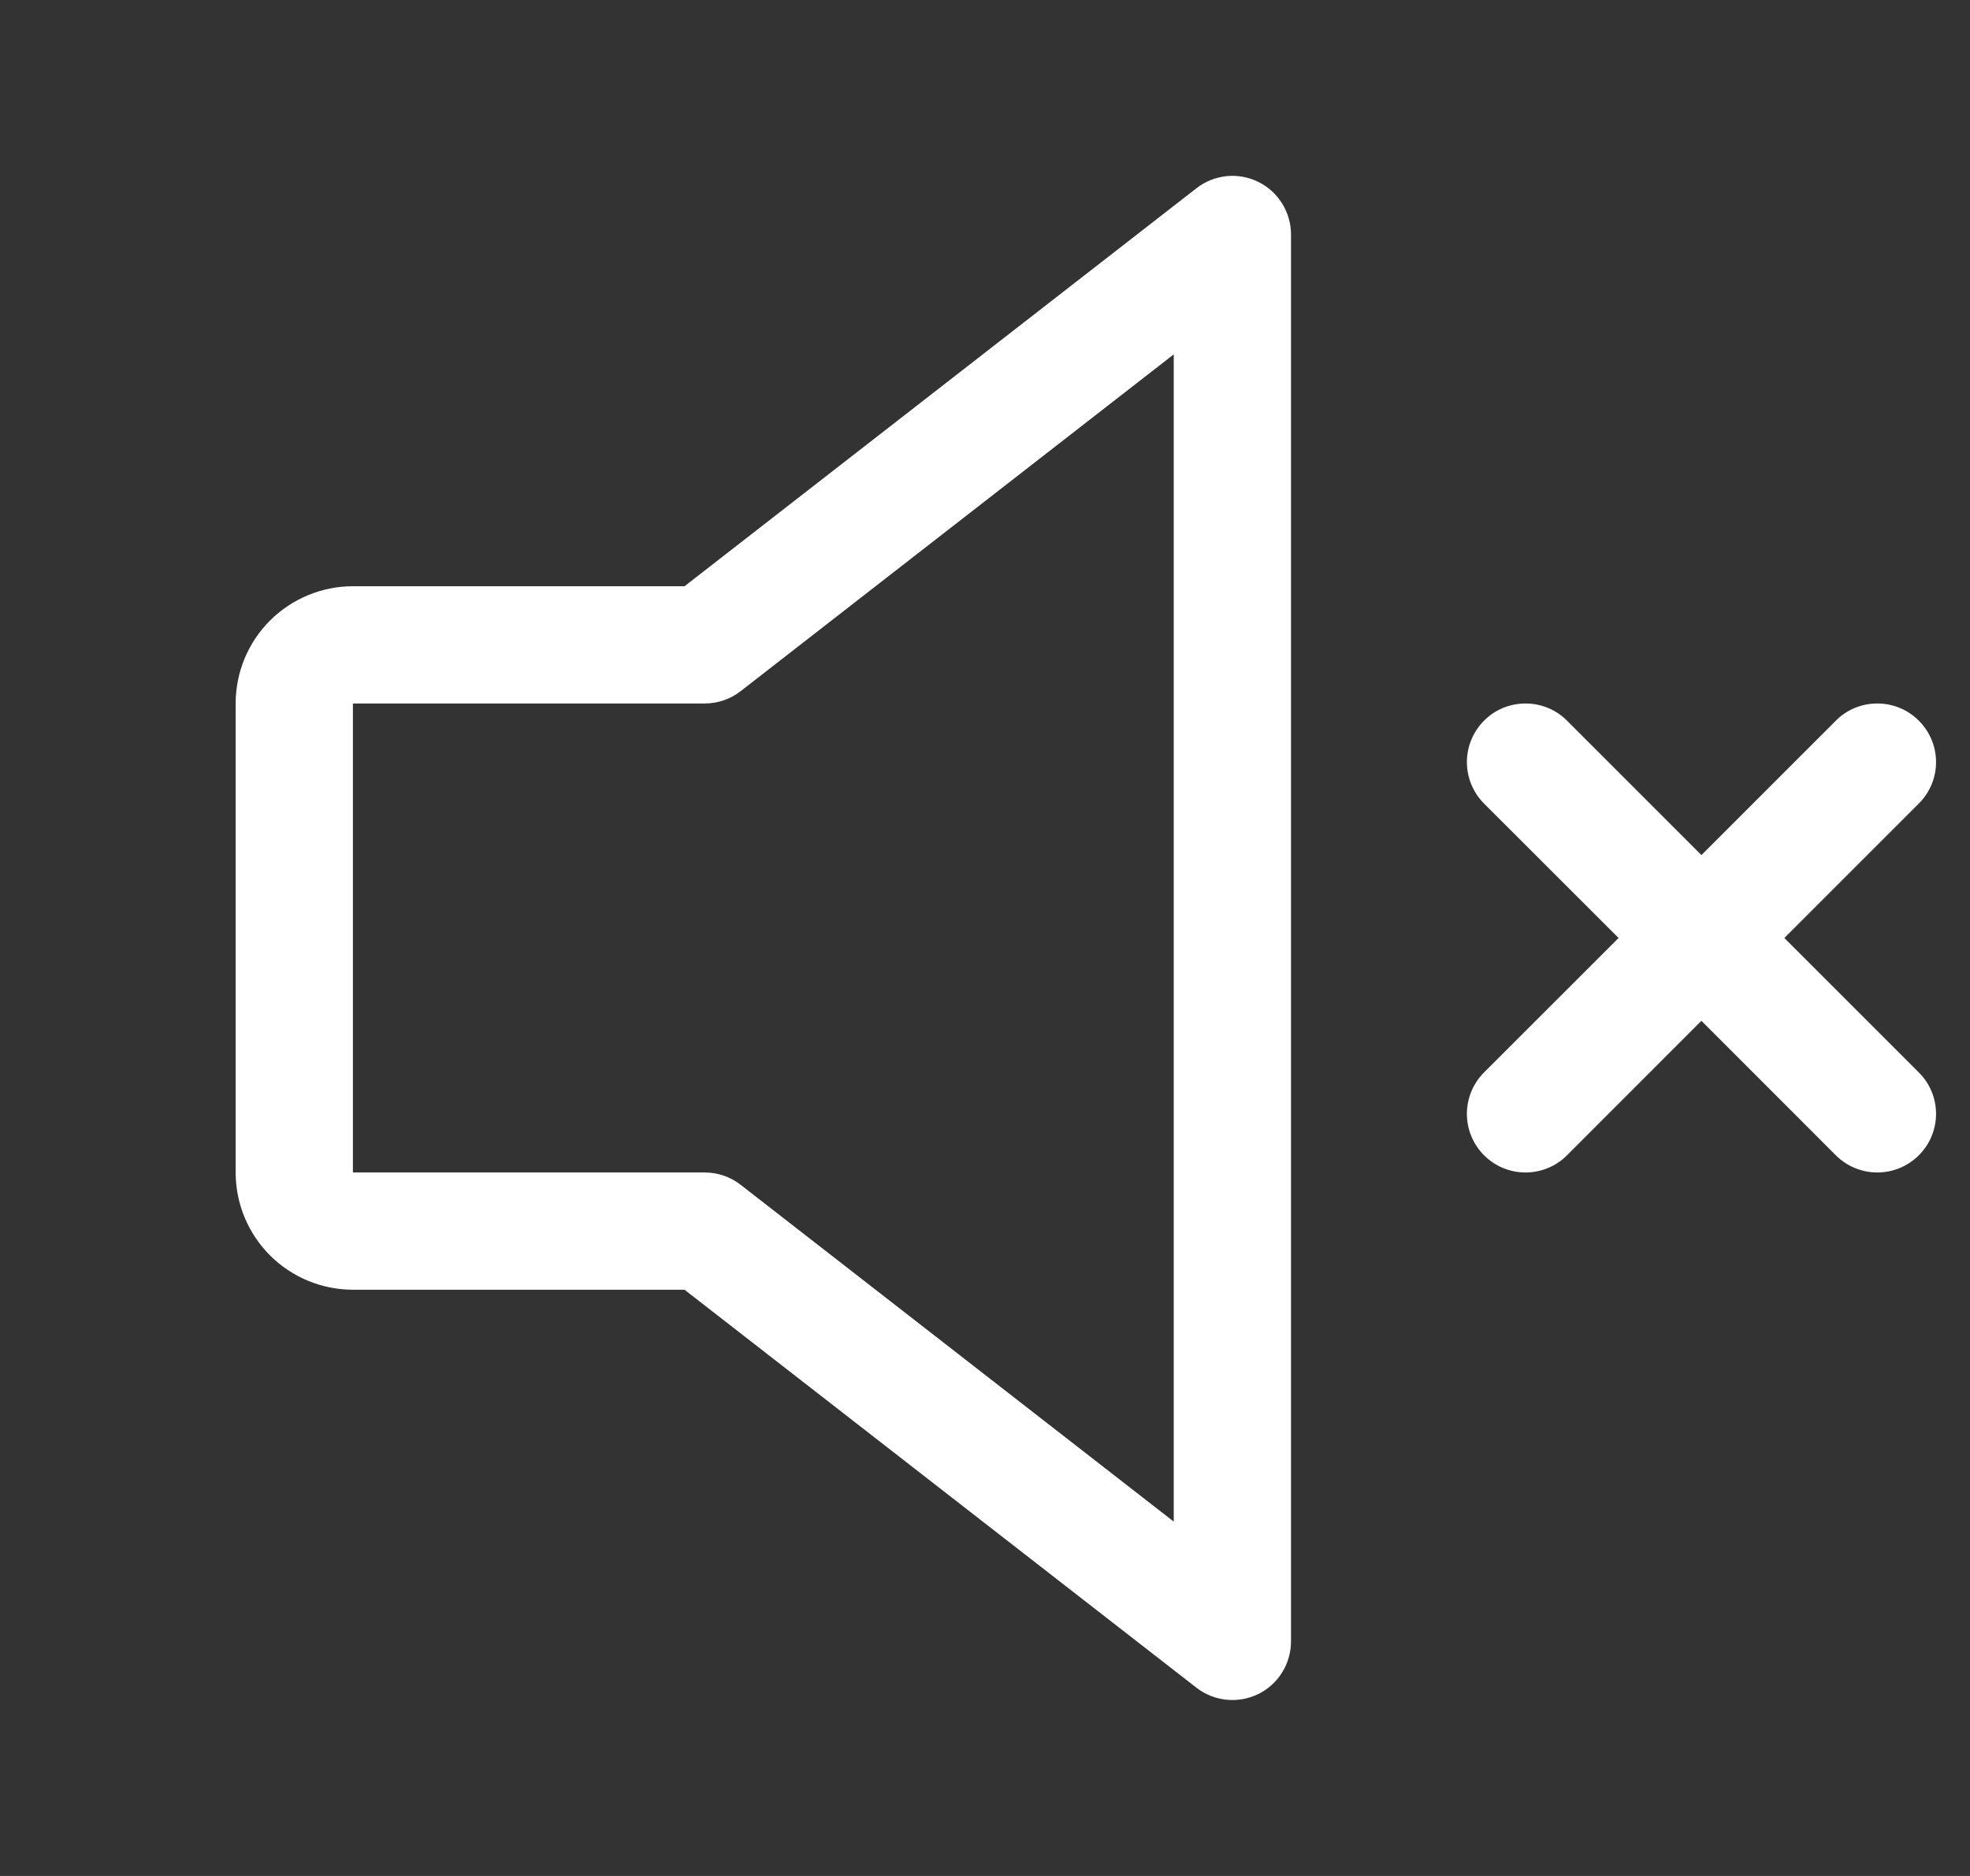 <svg width="21" height="20" viewBox="0 0 21 20" fill="none" xmlns="http://www.w3.org/2000/svg">
<rect x="0" y="0" width="21" height="20" fill="#333333" stroke="none"/>
<path d="M13.411 1.938C13.306 1.887 13.189 1.866 13.073 1.878C12.956 1.891 12.846 1.935 12.754 2.007L7.297 6.25H3.762C3.431 6.25 3.113 6.382 2.878 6.616C2.644 6.85 2.512 7.168 2.512 7.5V12.5C2.512 12.831 2.644 13.149 2.878 13.384C3.113 13.618 3.431 13.75 3.762 13.75H7.297L12.754 17.993C12.846 18.065 12.957 18.109 13.073 18.121C13.189 18.133 13.307 18.112 13.412 18.061C13.517 18.01 13.605 17.93 13.667 17.831C13.729 17.731 13.762 17.617 13.762 17.5V2.5C13.762 2.383 13.729 2.268 13.667 2.169C13.605 2.069 13.517 1.99 13.411 1.938ZM12.512 16.222L7.896 12.632C7.786 12.546 7.651 12.5 7.512 12.5H3.762V7.5H7.512C7.651 7.5 7.786 7.454 7.896 7.368L12.512 3.778V16.222ZM20.454 11.433C20.572 11.55 20.638 11.709 20.638 11.875C20.638 12.041 20.572 12.2 20.454 12.317C20.337 12.434 20.178 12.5 20.012 12.5C19.846 12.5 19.687 12.434 19.57 12.317L18.137 10.883L16.704 12.317C16.587 12.434 16.428 12.5 16.262 12.5C16.096 12.5 15.937 12.434 15.82 12.317C15.703 12.2 15.637 12.041 15.637 11.875C15.637 11.709 15.703 11.55 15.82 11.433L17.254 10L15.82 8.567C15.703 8.45 15.637 8.291 15.637 8.125C15.637 7.959 15.703 7.8 15.82 7.683C15.937 7.565 16.096 7.5 16.262 7.5C16.428 7.5 16.587 7.565 16.704 7.683L18.137 9.116L19.57 7.683C19.687 7.565 19.846 7.5 20.012 7.5C20.178 7.5 20.337 7.565 20.454 7.683C20.572 7.8 20.638 7.959 20.638 8.125C20.638 8.291 20.572 8.45 20.454 8.567L19.021 10L20.454 11.433Z" fill="white"/>
</svg>
